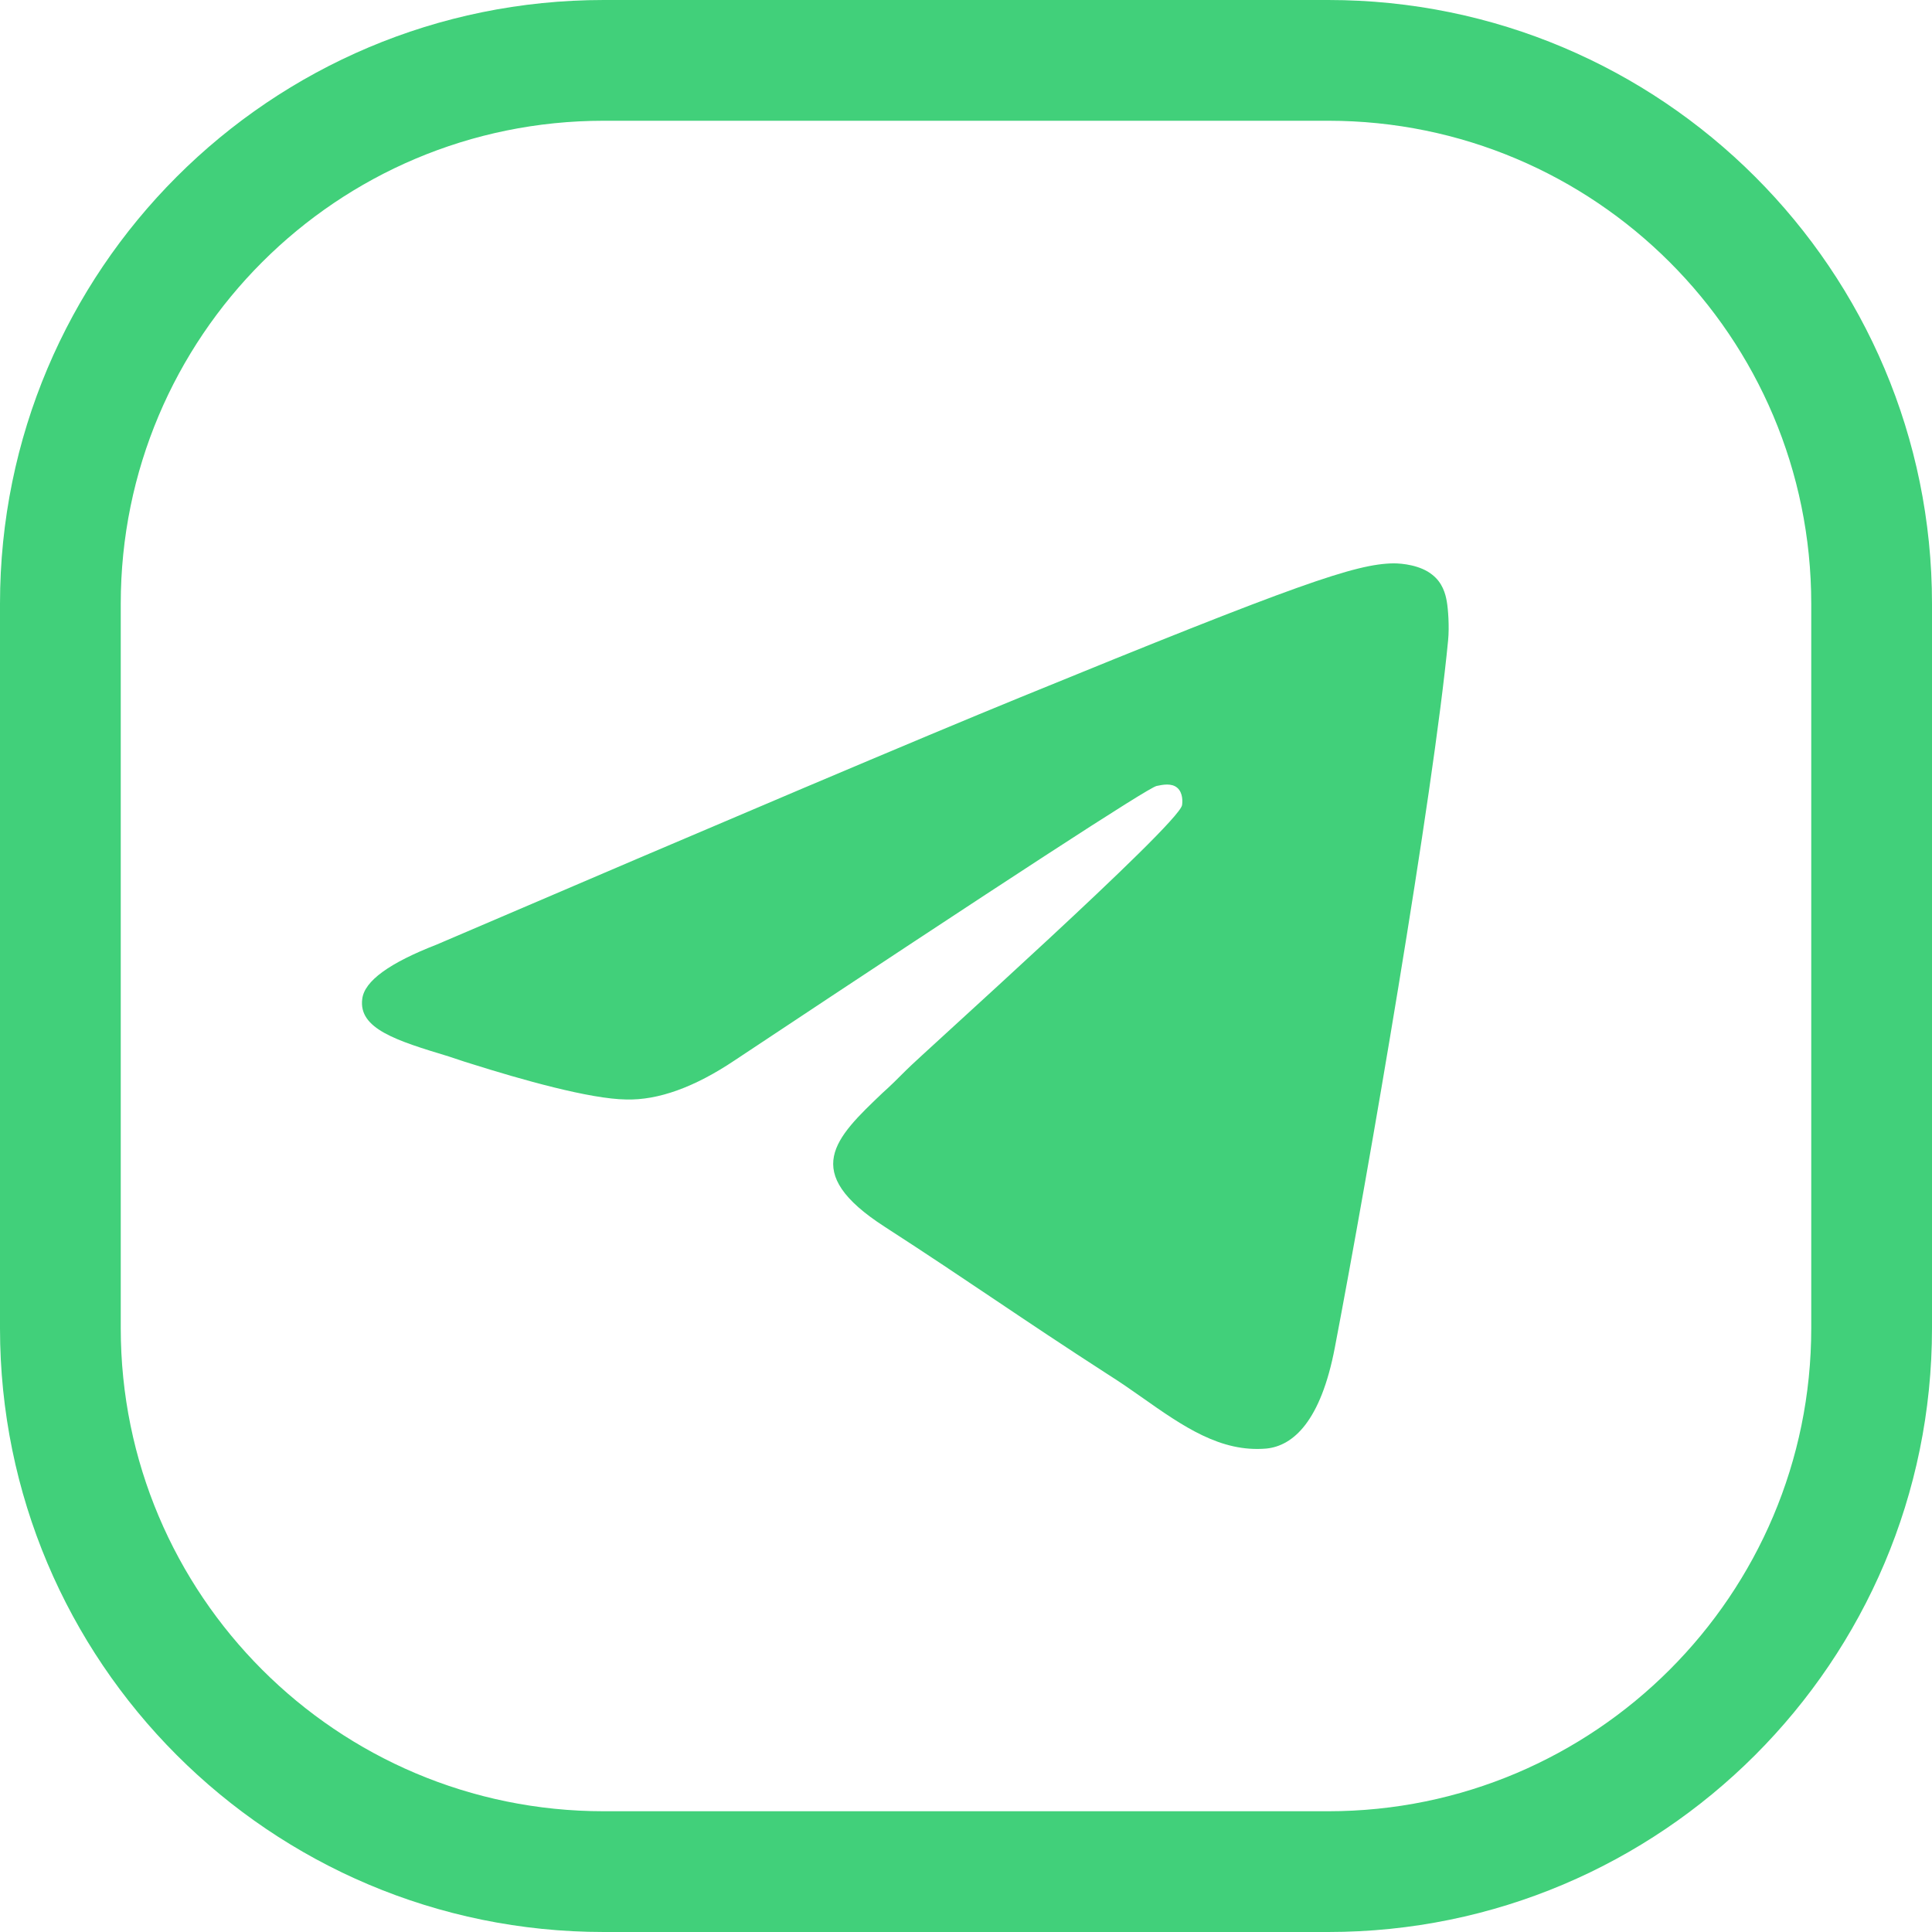 <svg width="44" height="44" viewBox="0 0 44 44" fill="none" xmlns="http://www.w3.org/2000/svg" xmlns:xlink="http://www.w3.org/1999/xlink">
	<desc>
			Created with Pixso.
	</desc>
	<defs/>
	<path id="telegram-icon-g" d="M30.25 0C37.84 0 44 6.15 44 13.75L44 30.25C44 37.84 37.84 44 30.25 44L13.75 44C6.15 44 0 37.84 0 30.25L0 13.75C0 6.15 6.15 0 13.75 0L30.25 0ZM30.25 2.75C36.32 2.75 41.25 7.67 41.25 13.75L41.25 30.25C41.25 36.32 36.32 41.25 30.25 41.25L13.75 41.25C7.67 41.25 2.75 36.32 2.75 30.25L2.75 13.75C2.75 7.67 7.67 2.75 13.75 2.75L30.25 2.75ZM23.24 15.88Q19.91 17.24 9.95 21.51C8.87 21.93 8.3 22.34 8.25 22.75C8.16 23.43 9.03 23.7 10.22 24.06C10.38 24.11 10.54 24.17 10.71 24.22C11.88 24.59 13.44 25.03 14.26 25.04C14.99 25.06 15.82 24.76 16.73 24.15Q26.04 17.97 26.34 17.9C26.48 17.87 26.68 17.83 26.81 17.94C26.95 18.06 26.93 18.28 26.92 18.34C26.81 18.81 20.97 24.03 20.64 24.37C20.46 24.55 20.28 24.73 20.1 24.89C19.02 25.92 18.21 26.69 20.15 27.94C22.1 29.2 23.23 30.01 25.23 31.3C25.5 31.47 25.76 31.65 26 31.82C26.95 32.49 27.8 33.08 28.84 32.99C29.45 32.93 30.08 32.37 30.4 30.69C31.16 26.72 32.64 18.12 32.98 14.58C33.01 14.27 32.98 13.87 32.95 13.7C32.92 13.52 32.85 13.27 32.62 13.09C32.35 12.87 31.93 12.83 31.74 12.83C30.88 12.84 29.57 13.29 23.24 15.88Z" fill="#41D07A" fill-opacity="1" fill-rule="evenodd"/>
</svg>
